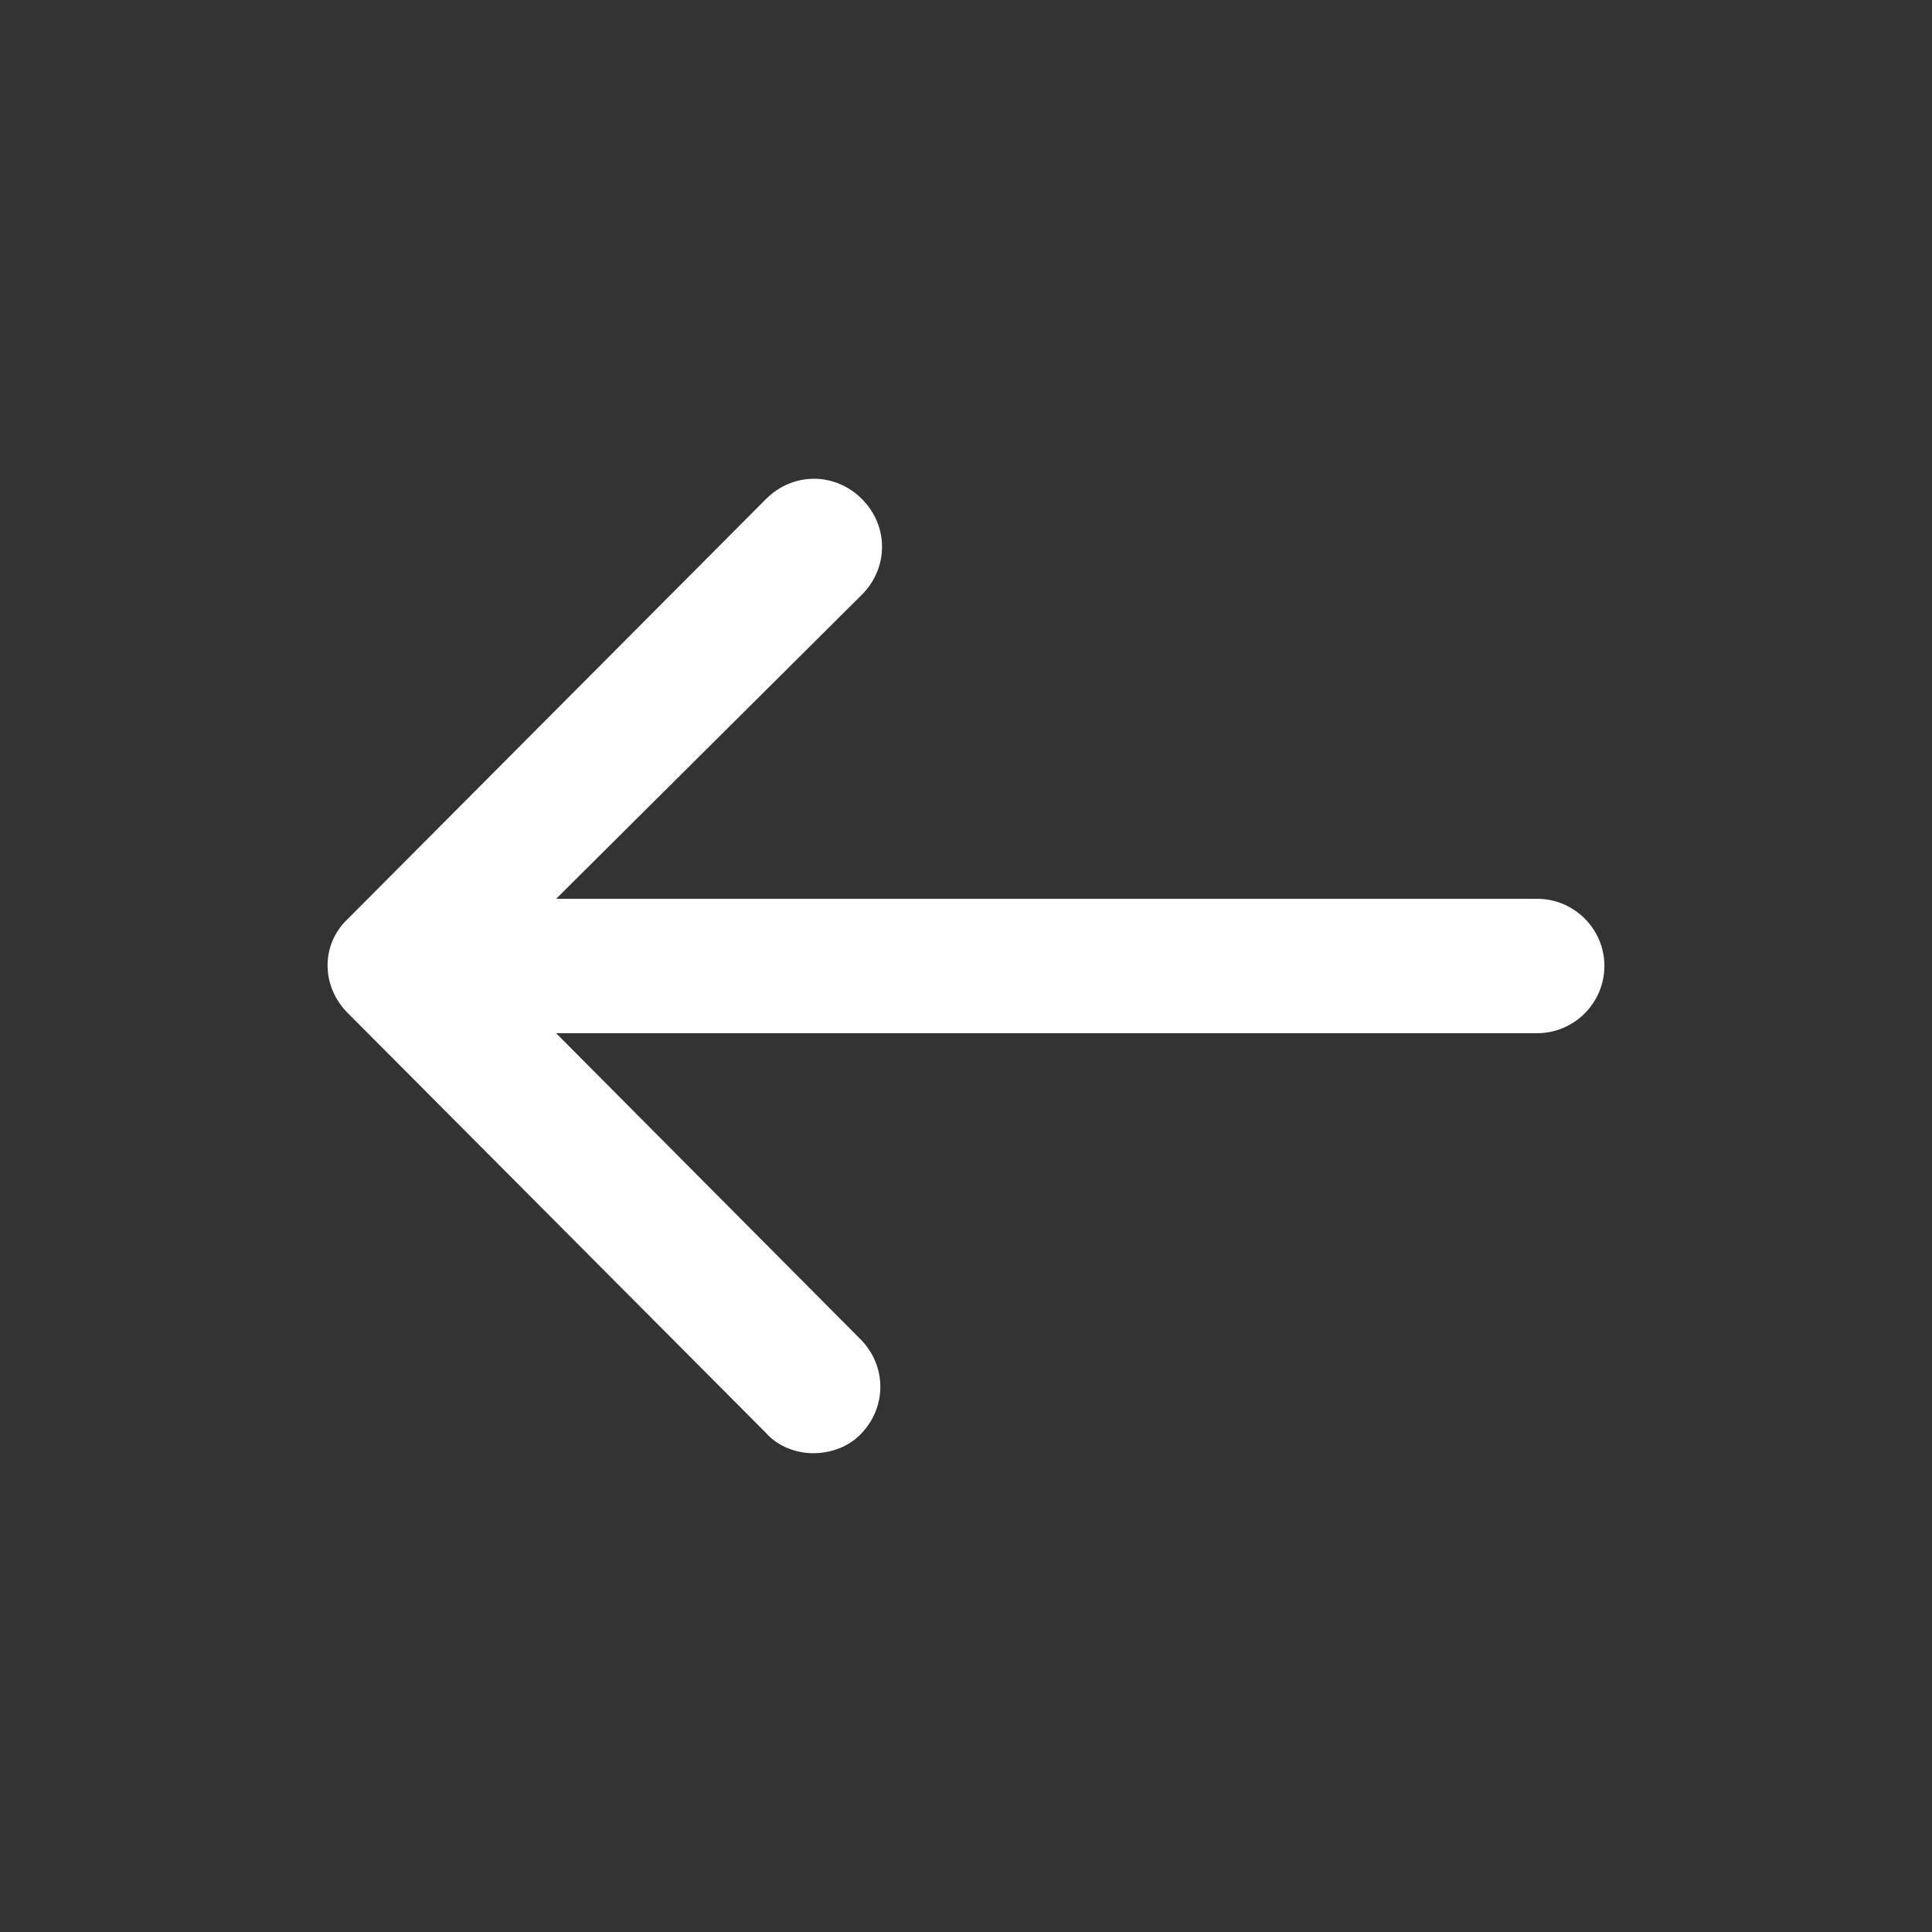 <!-- Generated by IcoMoon.io -->
<svg version="1.1" xmlns="http://www.w3.org/2000/svg" width="40" height="40" viewBox="0 0 40 40">
<rect x="0" y="0" width="40" height="40" fill="#333333" stroke="none"/>
<title>di-arrow-thin-left</title>
<path fill="#fff" d="M33.217 20c0 0.765-0.626 1.391-1.391 1.391h-20.313l6.296 6.33c0.557 0.557 0.557 1.426 0 1.983-0.243 0.243-0.591 0.383-0.974 0.383-0.348 0-0.73-0.139-0.974-0.417l-8.661-8.696c-0.557-0.557-0.557-1.426 0-1.948l8.661-8.696c0.557-0.557 1.426-0.557 1.983 0s0.557 1.426 0 1.983l-6.33 6.296h20.313c0.765 0 1.391 0.626 1.391 1.391z"></path>
</svg>
